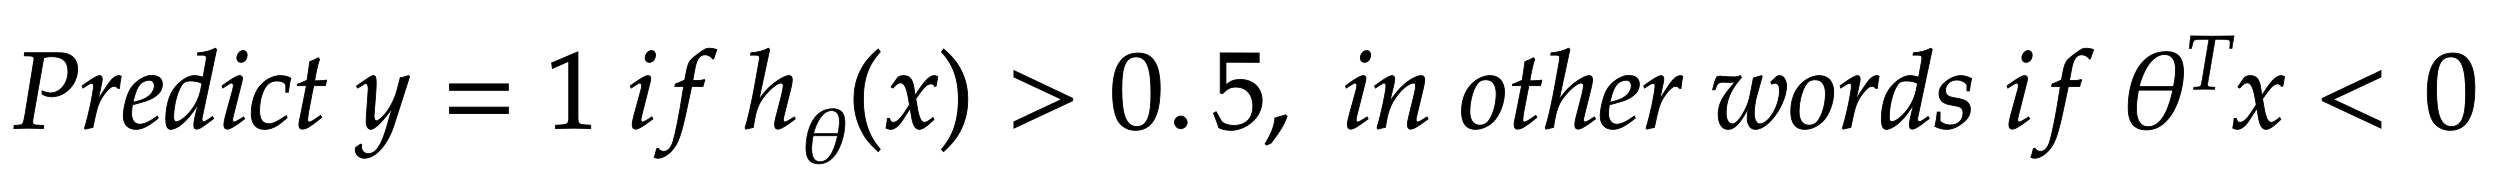 ﻿<svg xmlns="http://www.w3.org/2000/svg" width="389.828" height="29.469" style="width:389.828px;height:29.469px;font-family:Asana-Math, Asana;background:transparent;"><g><g><g style="transform:matrix(1,0,0,1,2,19.984);"><path d="M105 664L160 662C184 661 195 653 195 635L112 125C95 34 94 31 54 28L13 25L9 -3L51 -2C92 -1 123 0 141 0C158 0 187 -1 227 -2L280 -3L283 25L218 28C192 29 182 37 182 58C182 67 183 74 186 93L284 648C320 654 336 656 355 656C457 656 506 612 506 519C506 411 434 323 346 323C324 323 304 328 267 342L269 311C306 293 326 288 355 288C484 288 594 405 594 541C594 642 531 695 412 692L108 692ZM978 365C981 403 986 435 994 476C983 481 979 482 974 482C943 482 912 458 876 407C837 351 798 291 782 256L814 408C818 425 820 438 820 450C820 470 812 482 797 482C776 482 738 461 664 408L636 388L643 368L675 389C703 407 714 412 723 412C733 412 740 403 740 390C740 332 697 126 657 -2L667 -9C682 -4 698 -1 721 4L734 6L760 126C778 209 801 262 845 319C879 363 906 384 928 384C943 384 953 379 964 365ZM1326 111L1302 94C1249 56 1201 36 1165 36C1118 36 1089 73 1089 133C1089 158 1092 185 1097 214C1114 218 1223 248 1248 259C1333 296 1372 342 1372 404C1372 451 1338 482 1288 482C1220 496 1110 423 1073 349C1043 299 1013 180 1013 113C1013 35 1057 -11 1129 -11C1186 -11 1242 17 1334 92ZM1111 274C1128 343 1148 386 1177 412C1195 428 1226 440 1250 440C1279 440 1298 420 1298 388C1298 344 1263 297 1211 272C1183 258 1147 247 1102 237ZM1869 722L1857 733C1805 707 1769 698 1697 691L1693 670L1741 670C1765 670 1775 663 1775 646C1775 638 1774 629 1773 622L1745 468C1715 477 1688 482 1663 482C1594 482 1500 410 1454 323C1423 265 1403 170 1403 86C1403 21 1418 -11 1447 -11C1474 -11 1511 6 1545 33C1599 77 1632 116 1699 217L1676 126C1665 82 1660 50 1660 24C1660 3 1669 -9 1686 -9C1703 -9 1727 3 1761 28L1842 88L1832 107L1788 76C1774 66 1758 59 1749 59C1741 59 1735 68 1735 82C1735 90 1736 99 1743 128ZM1500 59C1484 59 1475 73 1475 98C1475 224 1521 380 1570 418C1583 428 1602 433 1629 433C1673 433 1702 427 1735 410L1723 351C1686 171 1545 59 1500 59ZM1919 388L1926 368L1958 389C1995 412 1998 414 2005 414C2015 414 2023 404 2023 391C2023 384 2019 361 2015 347L1949 107C1941 76 1936 49 1936 30C1936 6 1947 -9 1966 -9C1992 -9 2028 12 2126 85L2116 103L2090 86C2061 67 2038 56 2029 56C2022 56 2016 66 2016 76C2016 86 2018 95 2023 116L2100 420C2104 437 2106 448 2106 456C2106 473 2097 482 2081 482C2059 482 2022 461 1947 408ZM2113 712C2084 712 2055 679 2055 645C2055 620 2070 604 2094 604C2125 604 2149 633 2149 671C2149 695 2134 712 2113 712ZM2504 330L2527 330C2535 395 2542 432 2551 458C2527 473 2492 482 2455 482C2410 483 2337 463 2280 400C2226 352 2187 241 2187 136C2187 40 2229 -11 2309 -11C2363 -11 2411 9 2466 54L2516 95L2508 115L2493 105C2421 57 2383 40 2348 40C2292 40 2263 80 2263 159C2263 267 2298 371 2347 409C2368 425 2392 433 2423 433C2468 433 2504 414 2504 390ZM2693 390L2637 107C2636 99 2624 61 2624 31C2624 6 2635 -9 2654 -9C2689 -9 2724 11 2802 74L2833 99L2823 117L2778 86C2749 66 2729 56 2718 56C2709 56 2704 64 2704 76C2704 102 2718 183 2747 328L2760 390L2867 390L2878 440C2840 436 2806 434 2768 434C2784 528 2795 577 2813 631L2802 646C2782 634 2755 622 2724 610L2699 440C2655 419 2629 408 2611 403L2609 390ZM3142 -180C3141 -187 3141 -193 3141 -198C3141 -241 3178 -276 3223 -276C3329 -276 3439 -152 3498 33L3639 473L3628 482C3599 471 3576 465 3554 463L3519 331C3507 284 3472 211 3439 162C3404 111 3355 67 3333 67C3321 67 3312 90 3313 115L3329 322C3331 353 3333 391 3333 419C3333 464 3326 482 3309 482C3296 482 3282 475 3234 442L3152 386L3163 368L3213 398C3218 401 3229 410 3238 410C3252 410 3260 391 3260 358C3260 357 3260 351 3259 343L3242 100L3241 60C3241 18 3259 -11 3284 -11C3321 -11 3405 74 3480 187L3431 16C3380 -161 3330 -234 3260 -234C3225 -234 3198 -207 3198 -172C3198 -167 3199 -159 3200 -150L3190 -146Z" stroke="rgb(0, 0, 0)" stroke-width="8" fill="rgb(0, 0, 0)" style="transform:matrix(0.017,0,0,-0.017,0,0);"></path></g><g style="transform:matrix(1,0,0,1,69,19.984);"><path d="M604 347L604 406L65 406L65 347ZM604 134L604 193L65 193L65 134Z" stroke="rgb(0, 0, 0)" stroke-width="8" fill="rgb(0, 0, 0)" style="transform:matrix(0.017,0,0,-0.017,0,0);"></path></g><g style="transform:matrix(1,0,0,1,85,19.984);"><path d="M418 -3L418 27L366 30C311 33 301 44 301 96L301 700L60 598L67 548L217 614L217 96C217 44 206 33 152 30L96 27L96 -3C250 0 250 0 261 0C292 0 402 -3 418 -3ZM782 388L789 368L821 389C858 412 861 414 868 414C878 414 886 404 886 391C886 384 882 361 878 347L812 107C804 76 799 49 799 30C799 6 810 -9 829 -9C855 -9 891 12 989 85L979 103L953 86C924 67 901 56 892 56C885 56 879 66 879 76C879 86 881 95 886 116L963 420C967 437 969 448 969 456C969 473 960 482 944 482C922 482 885 461 810 408ZM976 712C947 712 918 679 918 645C918 620 933 604 957 604C988 604 1012 633 1012 671C1012 695 997 712 976 712ZM1370 437L1354 437L1375 549C1391 635 1419 673 1465 673C1495 673 1522 658 1537 634L1547 638C1552 654 1562 685 1570 705L1575 720C1559 727 1528 733 1505 733C1494 733 1478 730 1470 726C1446 715 1364 654 1341 630C1319 608 1307 578 1296 521L1281 442C1240 422 1220 414 1195 405L1190 383L1271 383L1262 327C1232 132 1195 -54 1173 -123C1155 -182 1125 -213 1089 -213C1066 -213 1055 -206 1037 -184L1023 -188C1019 -211 1005 -259 1000 -268C1009 -273 1024 -276 1035 -276C1076 -276 1130 -245 1169 -198C1240 -114 1260 -18 1344 383L1448 383C1452 402 1459 425 1465 439L1461 446C1432 439 1433 437 1370 437ZM2060 722L2048 733C2003 711 1962 697 1888 691L1884 670L1932 670C1950 670 1966 667 1966 647C1966 641 1966 632 1964 622L1922 388C1902 272 1860 80 1834 2L1841 -9L1910 7C1918 64 1932 164 1972 236C2017 317 2120 414 2162 414C2173 414 2184 407 2184 393C2184 375 2179 342 2169 303L2118 107C2112 85 2105 55 2105 31C2105 6 2115 -9 2136 -9C2168 -9 2236 41 2295 85L2285 103L2259 86C2236 71 2210 56 2198 56C2191 56 2185 65 2185 76C2185 88 2188 101 2192 116L2256 372C2262 398 2267 423 2267 447C2267 464 2261 482 2235 482C2200 482 2123 437 2055 374C2022 343 1996 308 1968 273L1964 275Z" stroke="rgb(0, 0, 0)" stroke-width="8" fill="rgb(0, 0, 0)" style="transform:matrix(0.017,0,0,-0.017,0,0);"></path></g><g><g><g><g style="transform:matrix(1,0,0,1,124.844,25.369);"><path d="M237 -16C473 -16 572 316 576 504C578 618 546 702 419 702C159 702 72 412 69 199C67 80 101 -16 237 -16ZM401 676C536 676 506 491 485 381L169 381C194 485 272 676 401 676ZM253 13C102 13 147 261 163 349L479 349C454 237 396 13 253 13Z" stroke="rgb(0, 0, 0)" stroke-width="8" fill="rgb(0, 0, 0)" style="transform:matrix(0.012,0,0,-0.012,0,0);"></path></g></g></g></g><g style="transform:matrix(1,0,0,1,132.141,19.984);"><path d="M146 266C146 526 243 632 301 700L282 726C225 675 60 542 60 266C60 159 85 58 133 -32C168 -99 200 -138 282 -215L301 -194C255 -137 146 -15 146 266Z" stroke="rgb(0, 0, 0)" stroke-width="8" fill="rgb(0, 0, 0)" style="transform:matrix(0.017,0,0,-0.017,0,0);"></path></g><g style="transform:matrix(1,0,0,1,138,19.984);"><path d="M9 1C24 -7 40 -11 52 -11C85 -11 124 18 155 65L231 182L242 113C255 28 278 -11 314 -11C336 -11 368 6 400 35L449 79L440 98C404 68 379 53 363 53C348 53 335 63 325 83C316 102 305 139 300 168L282 269L317 318C364 383 391 406 422 406C438 406 450 398 455 383L469 387L484 472C472 479 463 482 454 482C414 482 374 446 312 354L275 299L269 347C257 446 230 482 171 482C145 482 123 474 114 461L56 378L73 368C103 402 123 416 142 416C175 416 197 375 214 277L225 215L185 153C142 86 108 54 80 54C65 54 54 58 52 63L41 91L21 88C21 53 13 27 9 1Z" stroke="rgb(0, 0, 0)" stroke-width="8" fill="rgb(0, 0, 0)" style="transform:matrix(0.017,0,0,-0.017,0,0);"></path></g><g style="transform:matrix(1,0,0,1,146.266,19.984);"><path d="M51 726L32 700C87 636 187 526 187 266C187 -10 83 -131 32 -194L51 -215C104 -165 273 -23 273 265C273 542 108 675 51 726Z" stroke="rgb(0, 0, 0)" stroke-width="8" fill="rgb(0, 0, 0)" style="transform:matrix(0.017,0,0,-0.017,0,0);"></path></g><g style="transform:matrix(1,0,0,1,157,19.984);"><path d="M65 0L604 252L604 273L65 528L65 469L503 264L65 59Z" stroke="rgb(0, 0, 0)" stroke-width="8" fill="rgb(0, 0, 0)" style="transform:matrix(0.017,0,0,-0.017,0,0);"></path></g><g style="transform:matrix(1,0,0,1,173,19.984);"><path d="M263 689C108 689 29 566 29 324C29 207 50 106 85 57C120 8 176 -20 238 -20C389 -20 465 110 465 366C465 585 400 689 263 689ZM245 654C342 654 381 556 381 316C381 103 343 15 251 15C154 15 113 116 113 360C113 571 150 654 245 654Z" stroke="rgb(0, 0, 0)" stroke-width="8" fill="rgb(0, 0, 0)" style="transform:matrix(0.017,0,0,-0.017,0,0);"></path></g><g style="transform:matrix(1,0,0,1,182,19.984);"><path d="M124 111C94 111 67 83 67 53C67 23 94 -5 123 -5C155 -5 183 22 183 53C183 83 155 111 124 111Z" stroke="rgb(0, 0, 0)" stroke-width="8" fill="rgb(0, 0, 0)" style="transform:matrix(0.017,0,0,-0.017,0,0);"></path></g><g style="transform:matrix(1,0,0,1,189,19.984);"><path d="M459 253C459 366 378 446 264 446C216 446 180 443 127 396L127 605L432 604L432 689L75 690L75 322L95 316C142 363 169 377 218 377C314 377 374 309 374 201C374 90 310 25 201 25C147 25 97 43 83 69L37 151L13 137C36 80 48 48 62 4C90 -11 130 -20 173 -20C301 -20 459 89 459 253Z" stroke="rgb(0, 0, 0)" stroke-width="8" fill="rgb(0, 0, 0)" style="transform:matrix(0.017,0,0,-0.017,0,0);"></path></g><g style="transform:matrix(1,0,0,1,197,19.984);"><path d="M204 123C177 114 159 108 106 93C99 17 74 -48 16 -144L30 -155L71 -136C152 -31 190 32 218 109Z" stroke="rgb(0, 0, 0)" stroke-width="8" fill="rgb(0, 0, 0)" style="transform:matrix(0.017,0,0,-0.017,0,0);"></path></g><g style="transform:matrix(1,0,0,1,205,19.984);"><path d="M283 388L290 368L322 389C359 412 362 414 369 414C379 414 387 404 387 391C387 384 383 361 379 347L313 107C305 76 300 49 300 30C300 6 311 -9 330 -9C356 -9 392 12 490 85L480 103L454 86C425 67 402 56 393 56C386 56 380 66 380 76C380 86 382 95 387 116L464 420C468 437 470 448 470 456C470 473 461 482 445 482C423 482 386 461 311 408ZM477 712C448 712 419 679 419 645C419 620 434 604 458 604C489 604 513 633 513 671C513 695 498 712 477 712ZM550 388L557 368L589 389C626 412 629 414 636 414C647 414 654 404 654 389C654 338 613 145 572 2L579 -9C604 -2 627 4 649 8C668 134 689 199 735 268C789 352 864 414 909 414C920 414 926 405 926 390C926 372 923 351 915 319L863 107C854 70 850 47 850 31C850 6 861 -9 880 -9C906 -9 942 12 1040 85L1030 103L1004 86C975 67 953 56 943 56C936 56 930 65 930 76C930 81 931 92 932 96L998 372C1005 401 1009 429 1009 446C1009 469 998 482 978 482C936 482 867 444 808 389C770 354 742 320 690 247L728 408C732 426 734 438 734 449C734 470 726 482 711 482C690 482 651 460 578 408ZM1347 152C1347 46 1392 -11 1475 -11C1530 -11 1590 15 1635 57C1697 116 1741 230 1741 331C1741 425 1691 482 1608 482C1504 482 1347 382 1347 152ZM1571 444C1632 444 1665 399 1665 315C1665 219 1634 113 1590 60C1572 39 1546 27 1515 27C1457 27 1423 72 1423 151C1423 264 1462 387 1511 427C1524 438 1547 444 1571 444ZM1898 390L1842 107C1841 99 1829 61 1829 31C1829 6 1840 -9 1859 -9C1894 -9 1929 11 2007 74L2038 99L2028 117L1983 86C1954 66 1934 56 1923 56C1914 56 1909 64 1909 76C1909 102 1923 183 1952 328L1965 390L2072 390L2083 440C2045 436 2011 434 1973 434C1989 528 2000 577 2018 631L2007 646C1987 634 1960 622 1929 610L1904 440C1860 419 1834 408 1816 403L1814 390ZM2341 722L2329 733C2284 711 2243 697 2169 691L2165 670L2213 670C2231 670 2247 667 2247 647C2247 641 2247 632 2245 622L2203 388C2183 272 2141 80 2115 2L2122 -9L2191 7C2199 64 2213 164 2253 236C2298 317 2401 414 2443 414C2454 414 2465 407 2465 393C2465 375 2460 342 2450 303L2399 107C2393 85 2386 55 2386 31C2386 6 2396 -9 2417 -9C2449 -9 2517 41 2576 85L2566 103L2540 86C2517 71 2491 56 2479 56C2472 56 2466 65 2466 76C2466 88 2469 101 2473 116L2537 372C2543 398 2548 423 2548 447C2548 464 2542 482 2516 482C2481 482 2404 437 2336 374C2303 343 2277 308 2249 273L2245 275ZM2932 111L2908 94C2855 56 2807 36 2771 36C2724 36 2695 73 2695 133C2695 158 2698 185 2703 214C2720 218 2829 248 2854 259C2939 296 2978 342 2978 404C2978 451 2944 482 2894 482C2826 496 2716 423 2679 349C2649 299 2619 180 2619 113C2619 35 2663 -11 2735 -11C2792 -11 2848 17 2940 92ZM2717 274C2734 343 2754 386 2783 412C2801 428 2832 440 2856 440C2885 440 2904 420 2904 388C2904 344 2869 297 2817 272C2789 258 2753 247 2708 237ZM3360 365C3363 403 3368 435 3376 476C3365 481 3361 482 3356 482C3325 482 3294 458 3258 407C3219 351 3180 291 3164 256L3196 408C3200 425 3202 438 3202 450C3202 470 3194 482 3179 482C3158 482 3120 461 3046 408L3018 388L3025 368L3057 389C3085 407 3096 412 3105 412C3115 412 3122 403 3122 390C3122 332 3079 126 3039 -2L3049 -9C3064 -4 3080 -1 3103 4L3116 6L3142 126C3160 209 3183 262 3227 319C3261 363 3288 384 3310 384C3325 384 3335 379 3346 365ZM3796 420C3817 420 3830 421 3855 424C3800 350 3701 266 3701 126C3701 44 3736 -11 3789 -11C3853 -11 3905 44 3979 187C3970 143 3967 118 3967 95C3967 32 3996 -11 4041 -11C4175 -11 4328 238 4328 384C4328 441 4302 482 4266 482C4253 482 4241 478 4233 470L4183 423L4194 404C4203 410 4212 413 4221 413C4248 413 4264 390 4264 350C4264 205 4167 39 4082 39C4053 39 4032 79 4032 134C4032 181 4041 247 4053 290L4105 474L4098 482L4024 460L3995 311C3983 249 3969 209 3940 155C3900 80 3862 39 3832 39C3797 39 3774 78 3774 136C3774 255 3815 352 3914 464L3904 482C3884 473 3871 470 3843 470C3815 470 3773 472 3744 475L3732 476C3726 477 3721 477 3720 477C3708 477 3699 475 3688 470C3674 443 3663 407 3650 352L3672 352L3689 394C3696 411 3716 422 3740 422C3774 422 3757 420 3796 420ZM4367 152C4367 46 4412 -11 4495 -11C4550 -11 4610 15 4655 57C4717 116 4761 230 4761 331C4761 425 4711 482 4628 482C4524 482 4367 382 4367 152ZM4591 444C4652 444 4685 399 4685 315C4685 219 4654 113 4610 60C4592 39 4566 27 4535 27C4477 27 4443 72 4443 151C4443 264 4482 387 4531 427C4544 438 4567 444 4591 444ZM5161 365C5164 403 5169 435 5177 476C5166 481 5162 482 5157 482C5126 482 5095 458 5059 407C5020 351 4981 291 4965 256L4997 408C5001 425 5003 438 5003 450C5003 470 4995 482 4980 482C4959 482 4921 461 4847 408L4819 388L4826 368L4858 389C4886 407 4897 412 4906 412C4916 412 4923 403 4923 390C4923 332 4880 126 4840 -2L4850 -9C4865 -4 4881 -1 4904 4L4917 6L4943 126C4961 209 4984 262 5028 319C5062 363 5089 384 5111 384C5126 384 5136 379 5147 365ZM5664 722L5652 733C5600 707 5564 698 5492 691L5488 670L5536 670C5560 670 5570 663 5570 646C5570 638 5569 629 5568 622L5540 468C5510 477 5483 482 5458 482C5389 482 5295 410 5249 323C5218 265 5198 170 5198 86C5198 21 5213 -11 5242 -11C5269 -11 5306 6 5340 33C5394 77 5427 116 5494 217L5471 126C5460 82 5455 50 5455 24C5455 3 5464 -9 5481 -9C5498 -9 5522 3 5556 28L5637 88L5627 107L5583 76C5569 66 5553 59 5544 59C5536 59 5530 68 5530 82C5530 90 5531 99 5538 128ZM5295 59C5279 59 5270 73 5270 98C5270 224 5316 380 5365 418C5378 428 5397 433 5424 433C5468 433 5497 427 5530 410L5518 351C5481 171 5340 59 5295 59ZM5711 148C5706 97 5700 62 5689 16C5727 -2 5761 -11 5796 -11C5845 -11 5891 7 5942 47C5993 87 6014 124 6014 174C6014 228 5982 257 5908 271L5865 279C5805 290 5786 307 5786 348C5786 401 5831 442 5888 442C5929 442 5967 424 5983 397L5983 342L6006 342C6010 377 6014 404 6025 455C5986 474 5958 482 5925 482C5873 482 5812 452 5764 404C5738 377 5727 352 5727 316C5727 260 5758 228 5824 215L5887 203C5931 195 5947 177 5947 138C5947 73 5901 29 5830 29C5795 29 5764 40 5736 64L5736 148ZM6351 388L6358 368L6390 389C6427 412 6430 414 6437 414C6447 414 6455 404 6455 391C6455 384 6451 361 6447 347L6381 107C6373 76 6368 49 6368 30C6368 6 6379 -9 6398 -9C6424 -9 6460 12 6558 85L6548 103L6522 86C6493 67 6470 56 6461 56C6454 56 6448 66 6448 76C6448 86 6450 95 6455 116L6532 420C6536 437 6538 448 6538 456C6538 473 6529 482 6513 482C6491 482 6454 461 6379 408ZM6545 712C6516 712 6487 679 6487 645C6487 620 6502 604 6526 604C6557 604 6581 633 6581 671C6581 695 6566 712 6545 712ZM6939 437L6923 437L6944 549C6960 635 6988 673 7034 673C7064 673 7091 658 7106 634L7116 638C7121 654 7131 685 7139 705L7144 720C7128 727 7097 733 7074 733C7063 733 7047 730 7039 726C7015 715 6933 654 6910 630C6888 608 6876 578 6865 521L6850 442C6809 422 6789 414 6764 405L6759 383L6840 383L6831 327C6801 132 6764 -54 6742 -123C6724 -182 6694 -213 6658 -213C6635 -213 6624 -206 6606 -184L6592 -188C6588 -211 6574 -259 6569 -268C6578 -273 6593 -276 6604 -276C6645 -276 6699 -245 6738 -198C6809 -114 6829 -18 6913 383L7017 383C7021 402 7028 425 7034 439L7030 446C7001 439 7002 437 6939 437ZM7630 -16C7866 -16 7965 316 7969 504C7971 618 7939 702 7812 702C7552 702 7465 412 7462 199C7460 80 7494 -16 7630 -16ZM7794 676C7929 676 7899 491 7878 381L7562 381C7587 485 7665 676 7794 676ZM7646 13C7495 13 7540 261 7556 349L7872 349C7847 237 7789 13 7646 13Z" stroke="rgb(0, 0, 0)" stroke-width="8" fill="rgb(0, 0, 0)" style="transform:matrix(0.017,0,0,-0.017,0,0);"></path></g><g><g><g><g style="transform:matrix(1,0,0,1,340.734,13.9);"><path d="M390 646L463 646C541 646 577 641 580 629C583 621 585 602 584 592L580 528L608 528L635 692L544 691C456 690 388 689 353 689C316 689 252 690 166 691L71 692L53 528L82 528L97 588C102 610 109 626 115 633C121 640 159 646 196 646L308 646L222 125C206 34 204 31 164 28L113 25L109 -3L166 -2C206 -1 235 0 251 0C270 0 301 -1 340 -2L384 -3L387 25L328 28C302 29 292 37 292 58C292 67 293 74 296 93Z" stroke="rgb(0, 0, 0)" stroke-width="8" fill="rgb(0, 0, 0)" style="transform:matrix(0.012,0,0,-0.012,0,0);"></path></g></g></g></g><g style="transform:matrix(1,0,0,1,348,19.984);"><path d="M9 1C24 -7 40 -11 52 -11C85 -11 124 18 155 65L231 182L242 113C255 28 278 -11 314 -11C336 -11 368 6 400 35L449 79L440 98C404 68 379 53 363 53C348 53 335 63 325 83C316 102 305 139 300 168L282 269L317 318C364 383 391 406 422 406C438 406 450 398 455 383L469 387L484 472C472 479 463 482 454 482C414 482 374 446 312 354L275 299L269 347C257 446 230 482 171 482C145 482 123 474 114 461L56 378L73 368C103 402 123 416 142 416C175 416 197 375 214 277L225 215L185 153C142 86 108 54 80 54C65 54 54 58 52 63L41 91L21 88C21 53 13 27 9 1Z" stroke="rgb(0, 0, 0)" stroke-width="8" fill="rgb(0, 0, 0)" style="transform:matrix(0.017,0,0,-0.017,0,0);"></path></g><g style="transform:matrix(1,0,0,1,361,19.984);"><path d="M604 0L604 59L166 264L604 469L604 528L65 273L65 252Z" stroke="rgb(0, 0, 0)" stroke-width="8" fill="rgb(0, 0, 0)" style="transform:matrix(0.017,0,0,-0.017,0,0);"></path></g><g style="transform:matrix(1,0,0,1,378,19.984);"><path d="M263 689C108 689 29 566 29 324C29 207 50 106 85 57C120 8 176 -20 238 -20C389 -20 465 110 465 366C465 585 400 689 263 689ZM245 654C342 654 381 556 381 316C381 103 343 15 251 15C154 15 113 116 113 360C113 571 150 654 245 654Z" stroke="rgb(0, 0, 0)" stroke-width="8" fill="rgb(0, 0, 0)" style="transform:matrix(0.017,0,0,-0.017,0,0);"></path></g></g></g></svg>
